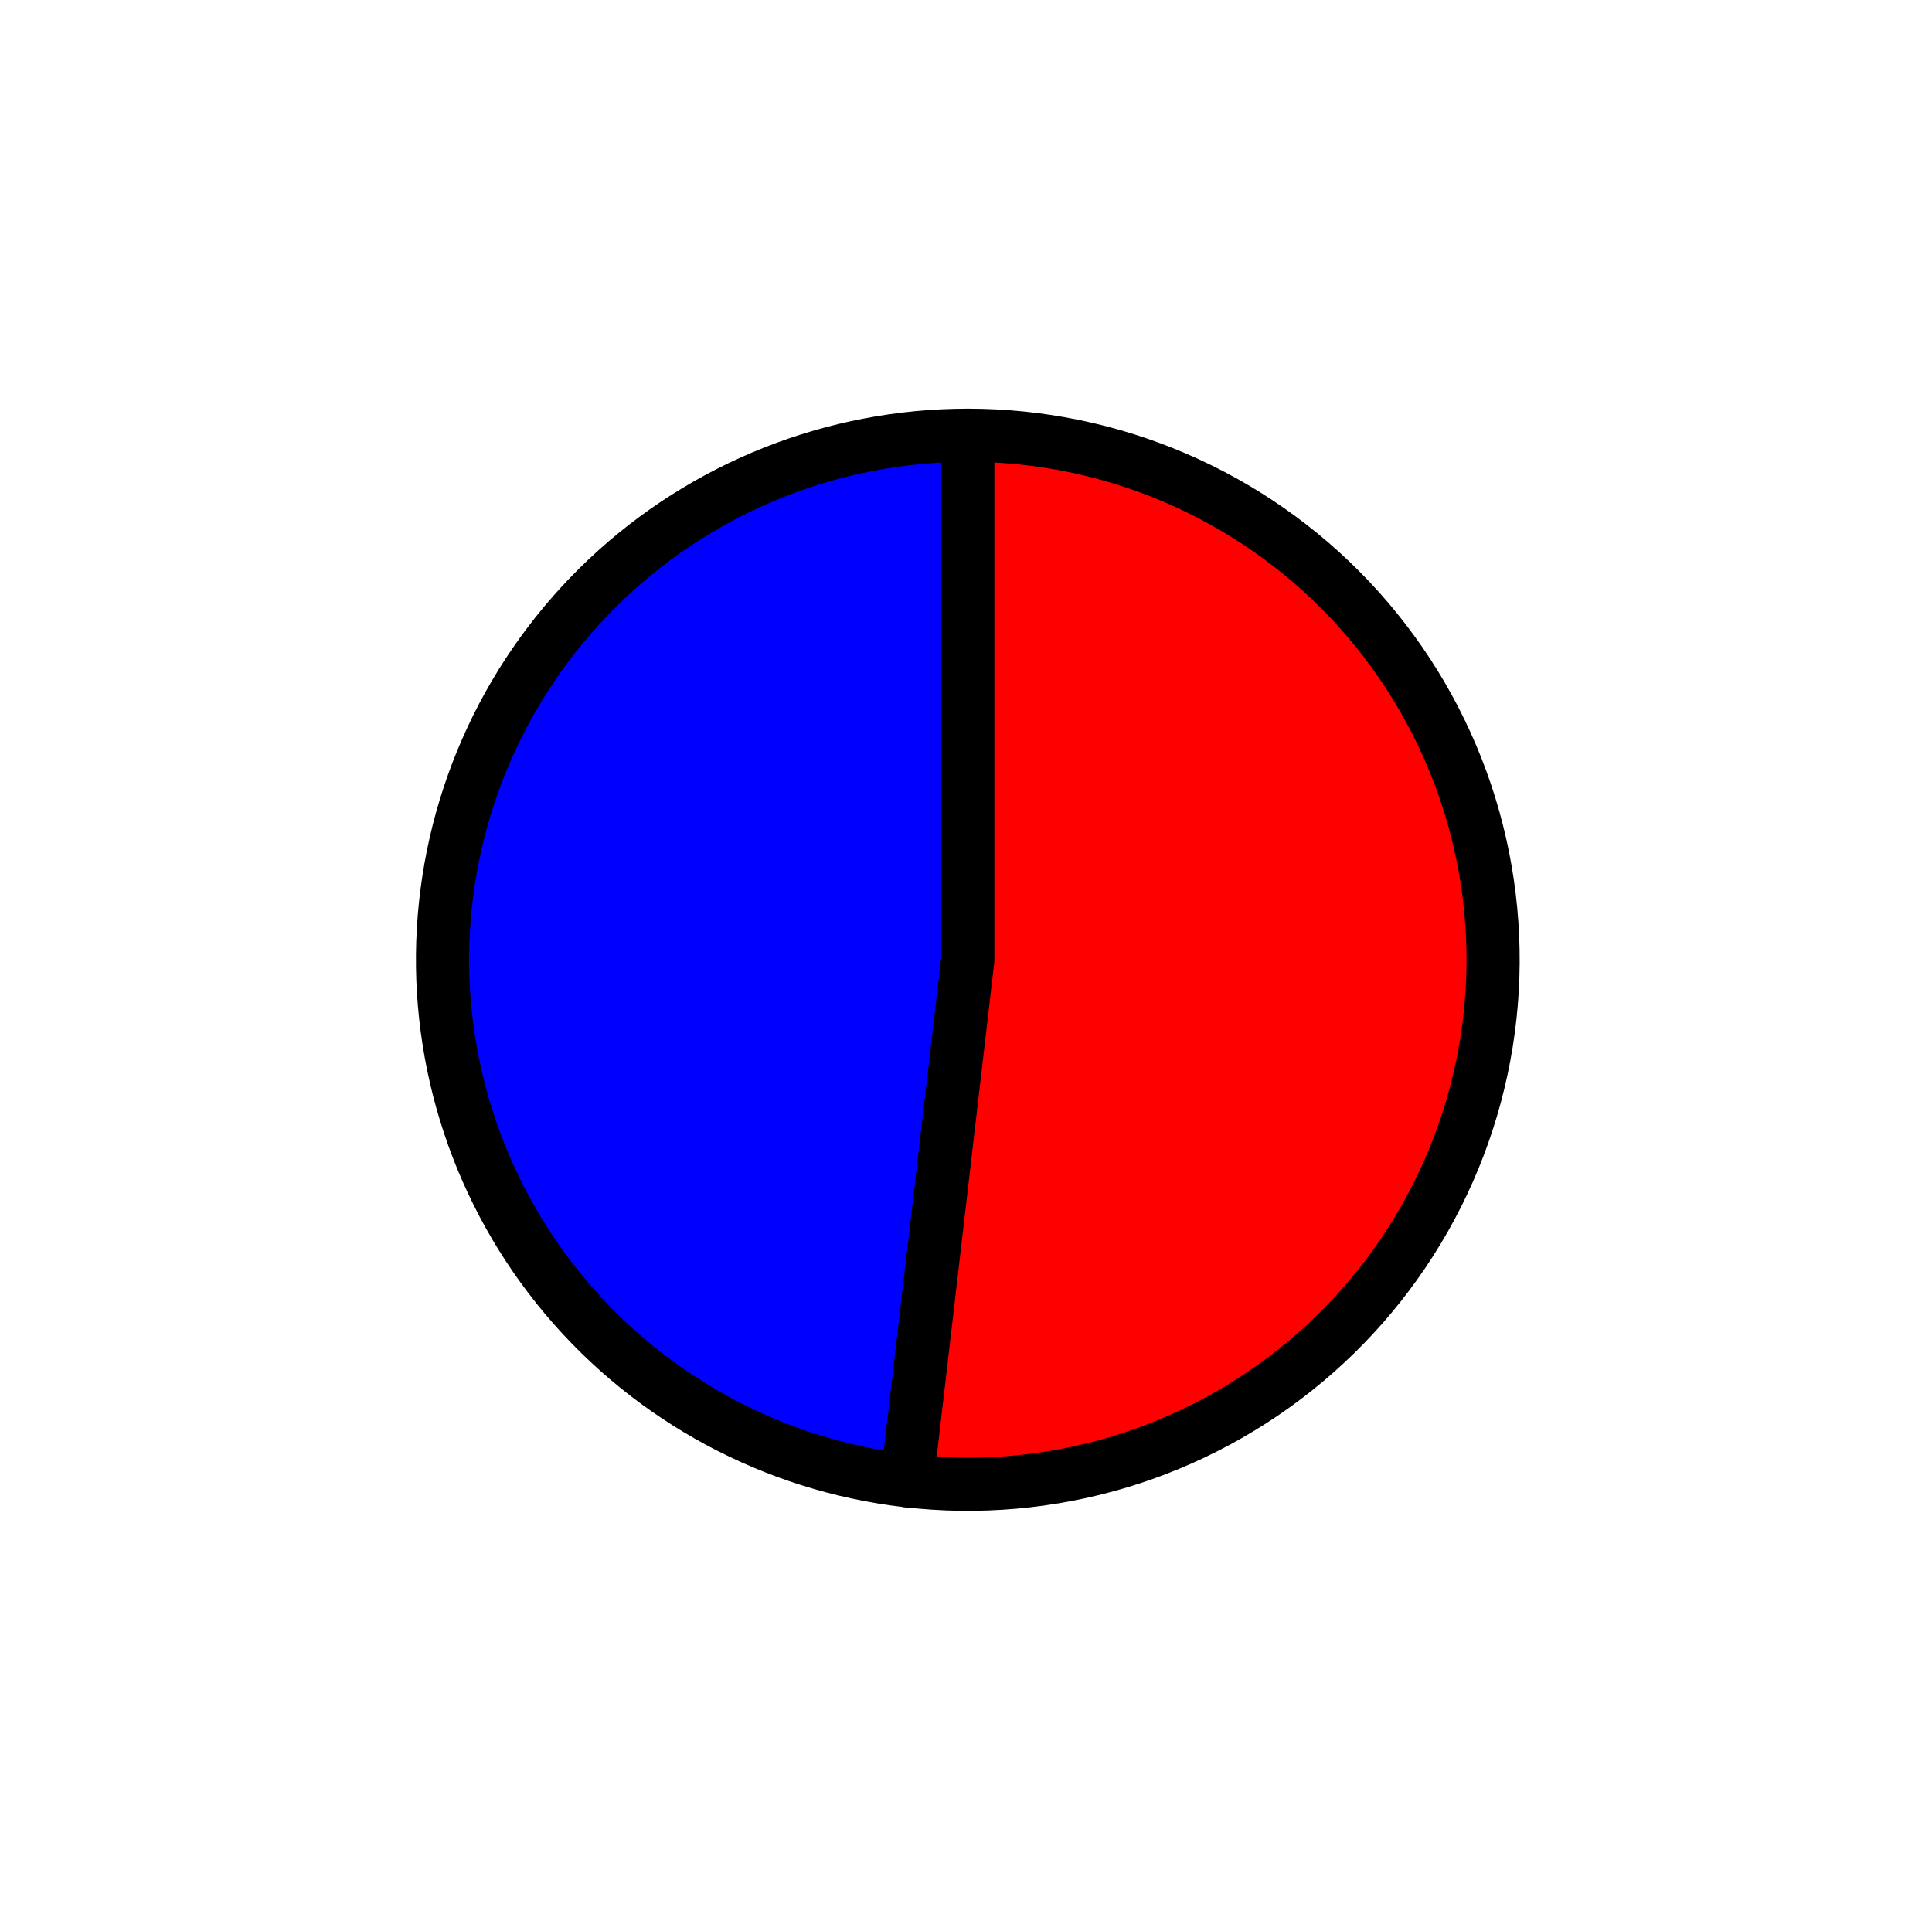 <?xml version="1.0" encoding="utf-8" standalone="no"?>
<!DOCTYPE svg PUBLIC "-//W3C//DTD SVG 1.1//EN"
  "http://www.w3.org/Graphics/SVG/1.1/DTD/svg11.dtd">
<svg xmlns:xlink="http://www.w3.org/1999/xlink" width="36.357pt" height="36.216pt" viewBox="0 0 36.357 36.216" xmlns="http://www.w3.org/2000/svg" version="1.1">
 <defs>
  <style type="text/css">*{stroke-linejoin: round; stroke-linecap: butt}</style>
 </defs>
 <g id="figure_1">
  <g id="patch_1">
   <path d="M -0 36.216 
L 36.357 36.216 
L 36.357 0 
L -0 0 
L -0 36.216 
z
" style="fill: none"/>
  </g>
  <g id="axes_1">
   <g id="patch_2">
    <path d="M 18.213 8.192 
C 15.691 8.192 13.262 9.155 11.428 10.884 
C 9.594 12.612 8.49 14.978 8.344 17.492 
C 8.198 20.006 9.021 22.483 10.643 24.412 
C 12.265 26.34 14.566 27.578 17.071 27.869 
L 18.213 18.063 
L 18.213 8.192 
z
" style="fill: #0000ff; stroke: #000000; stroke-linejoin: miter"/>
   </g>
   <g id="patch_3">
    <path d="M 17.071 27.869 
C 18.408 28.024 19.763 27.905 21.053 27.519 
C 22.342 27.132 23.539 26.487 24.57 25.622 
C 25.601 24.758 26.444 23.692 27.048 22.49 
C 27.652 21.289 28.003 19.976 28.081 18.634 
C 28.159 17.292 27.962 15.948 27.501 14.685 
C 27.04 13.422 26.326 12.266 25.402 11.288 
C 24.478 10.31 23.364 9.531 22.127 8.999 
C 20.891 8.466 19.559 8.192 18.213 8.192 
L 18.213 18.063 
L 17.071 27.869 
z
" style="fill: #ff0000; stroke: #000000; stroke-linejoin: miter"/>
   </g>
   <g id="matplotlib.axis_1"/>
   <g id="matplotlib.axis_2"/>
  </g>
 </g>
</svg>
